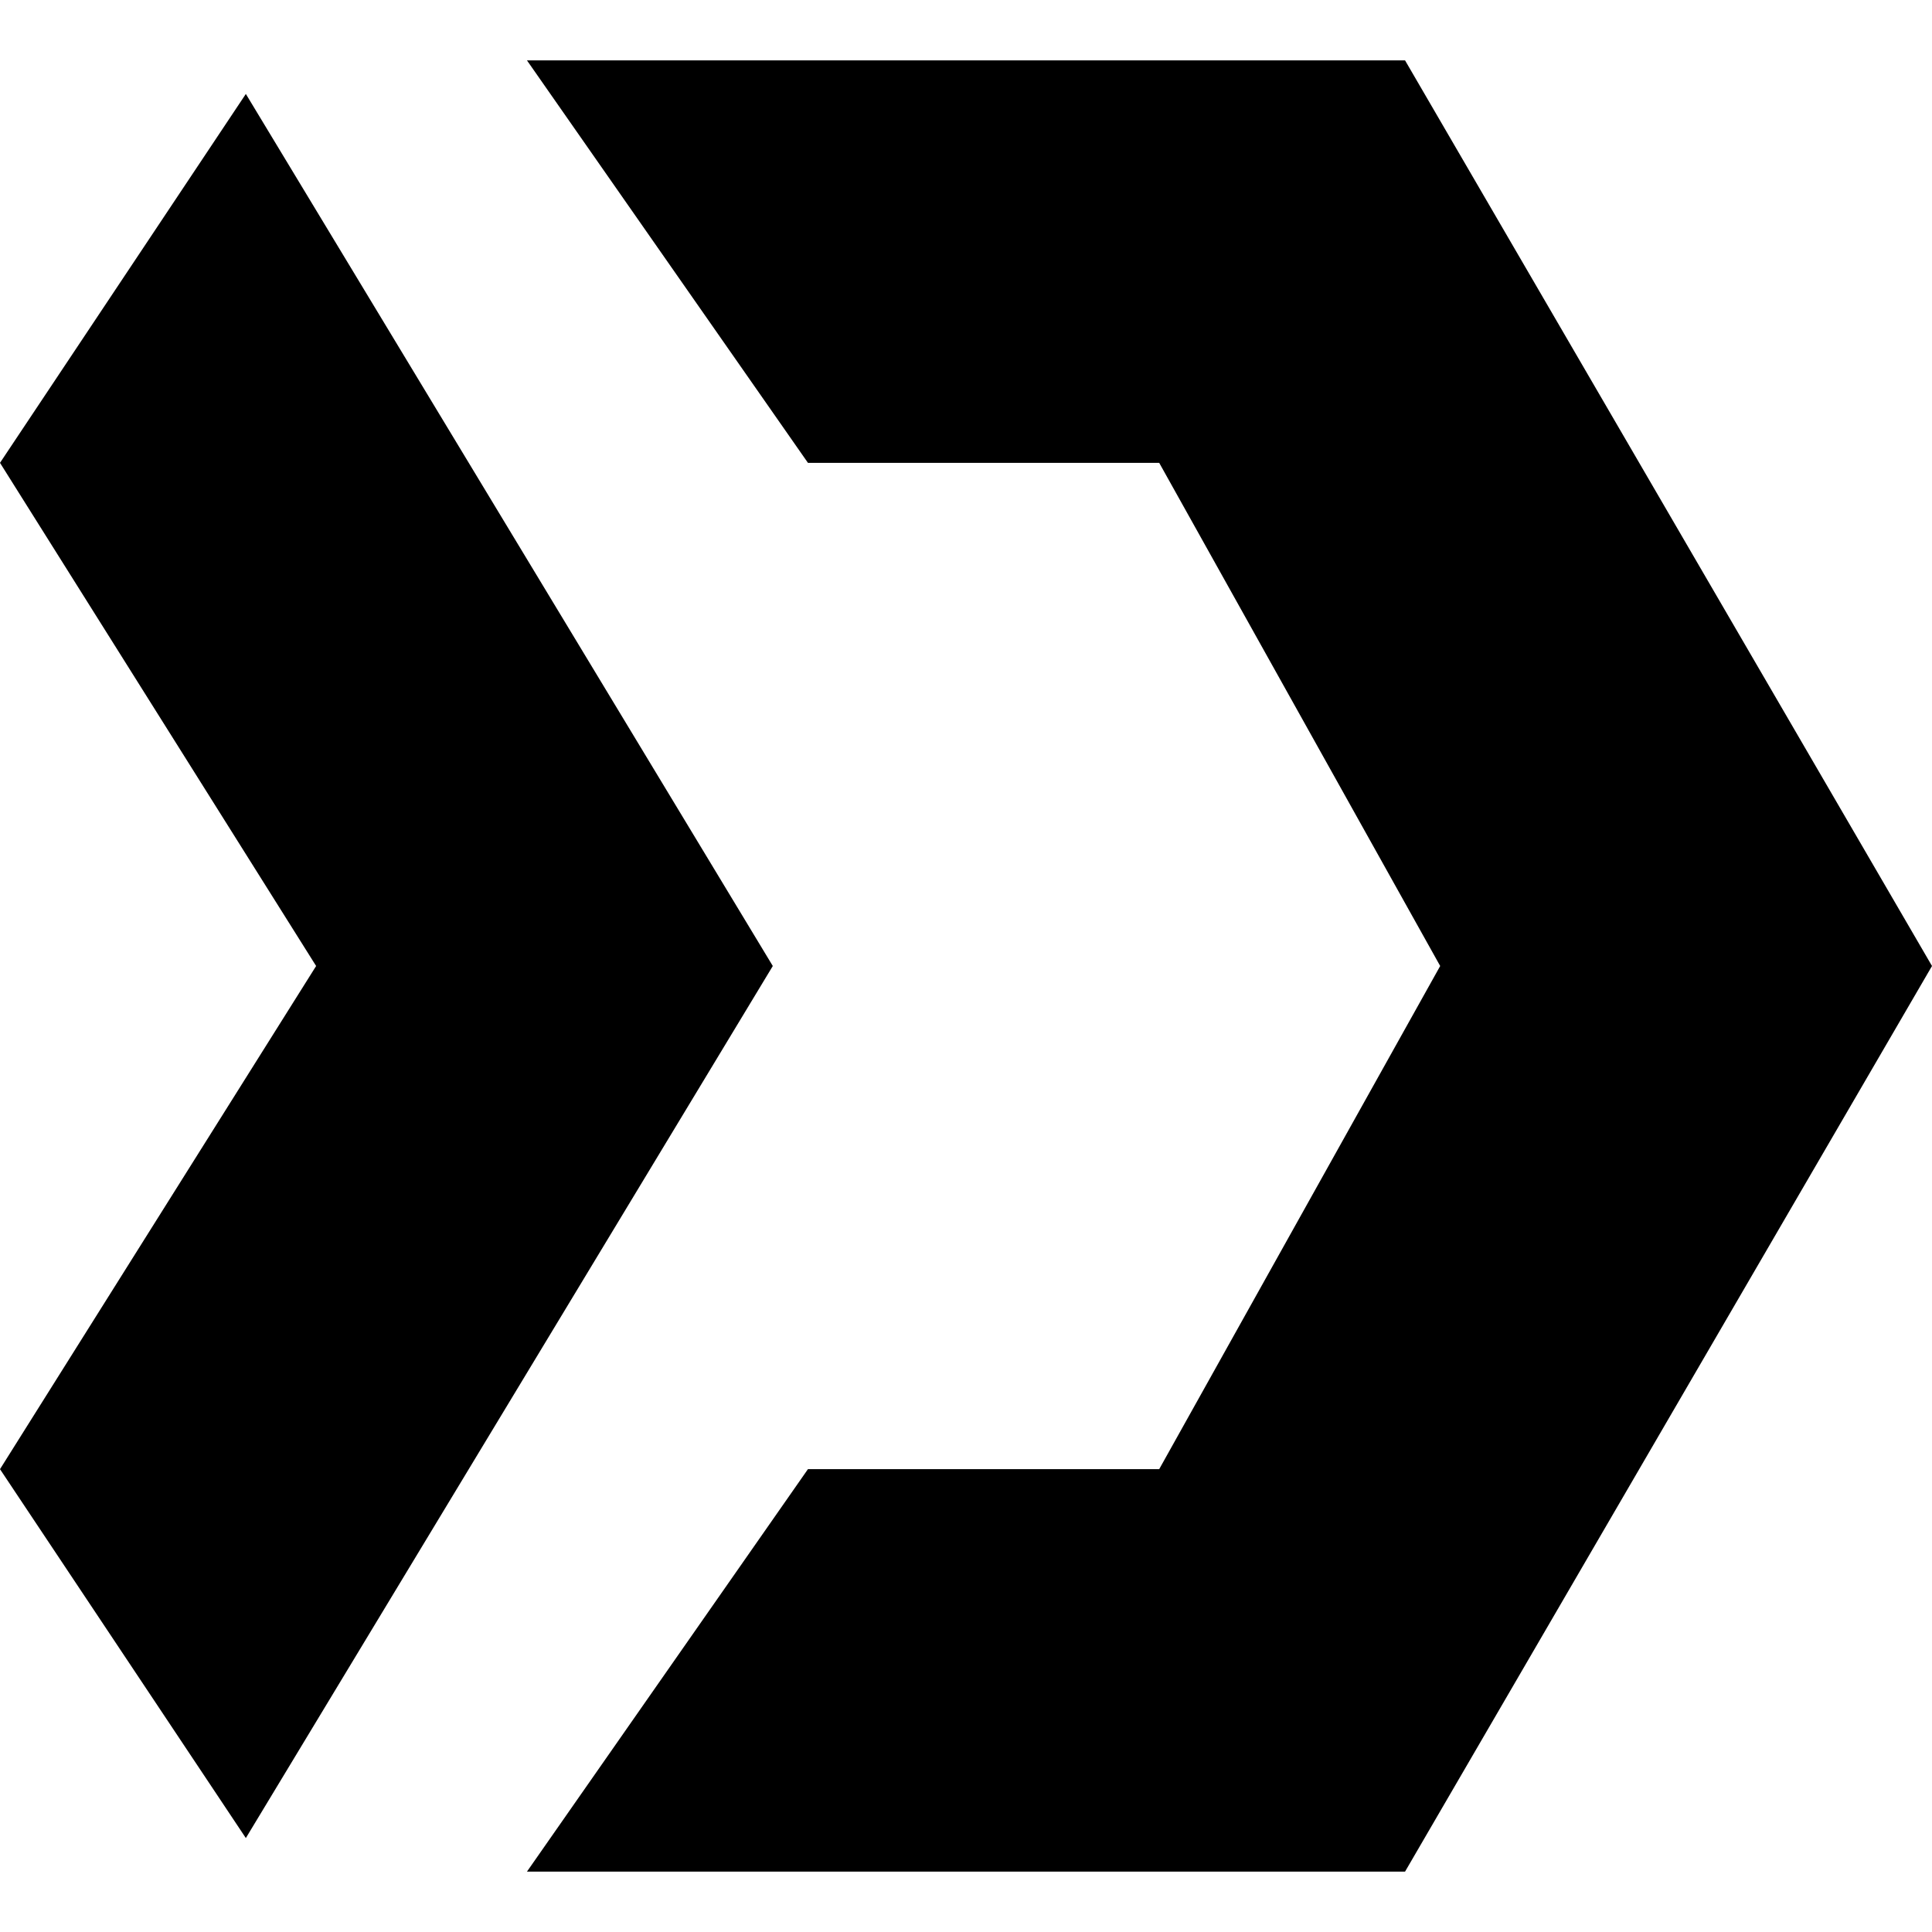<svg viewBox="0 0 16 16" fill="inherit" xmlns="http://www.w3.org/2000/svg">
<g id="dexnet_icon" clip-path="url(#clip0_1212_9658)">
<g id="Vector 13">
<path d="M2.036 0.778L0 3.833L2.618 8L0 12.167L2.036 15.222L6.4 8L2.036 0.778Z" fill="inherit"/>
<path d="M6.691 3.833L4.364 0.5H11.636L16 8L11.636 15.5H4.364L6.691 12.167H9.6L11.927 8L9.6 3.833H6.691Z" fill="inherit"/>
</g>
</g>
<defs>
<clipPath id="clip0_1212_9658">
<rect width="16" height="16" fill="white"/>
</clipPath>
</defs>
</svg>

